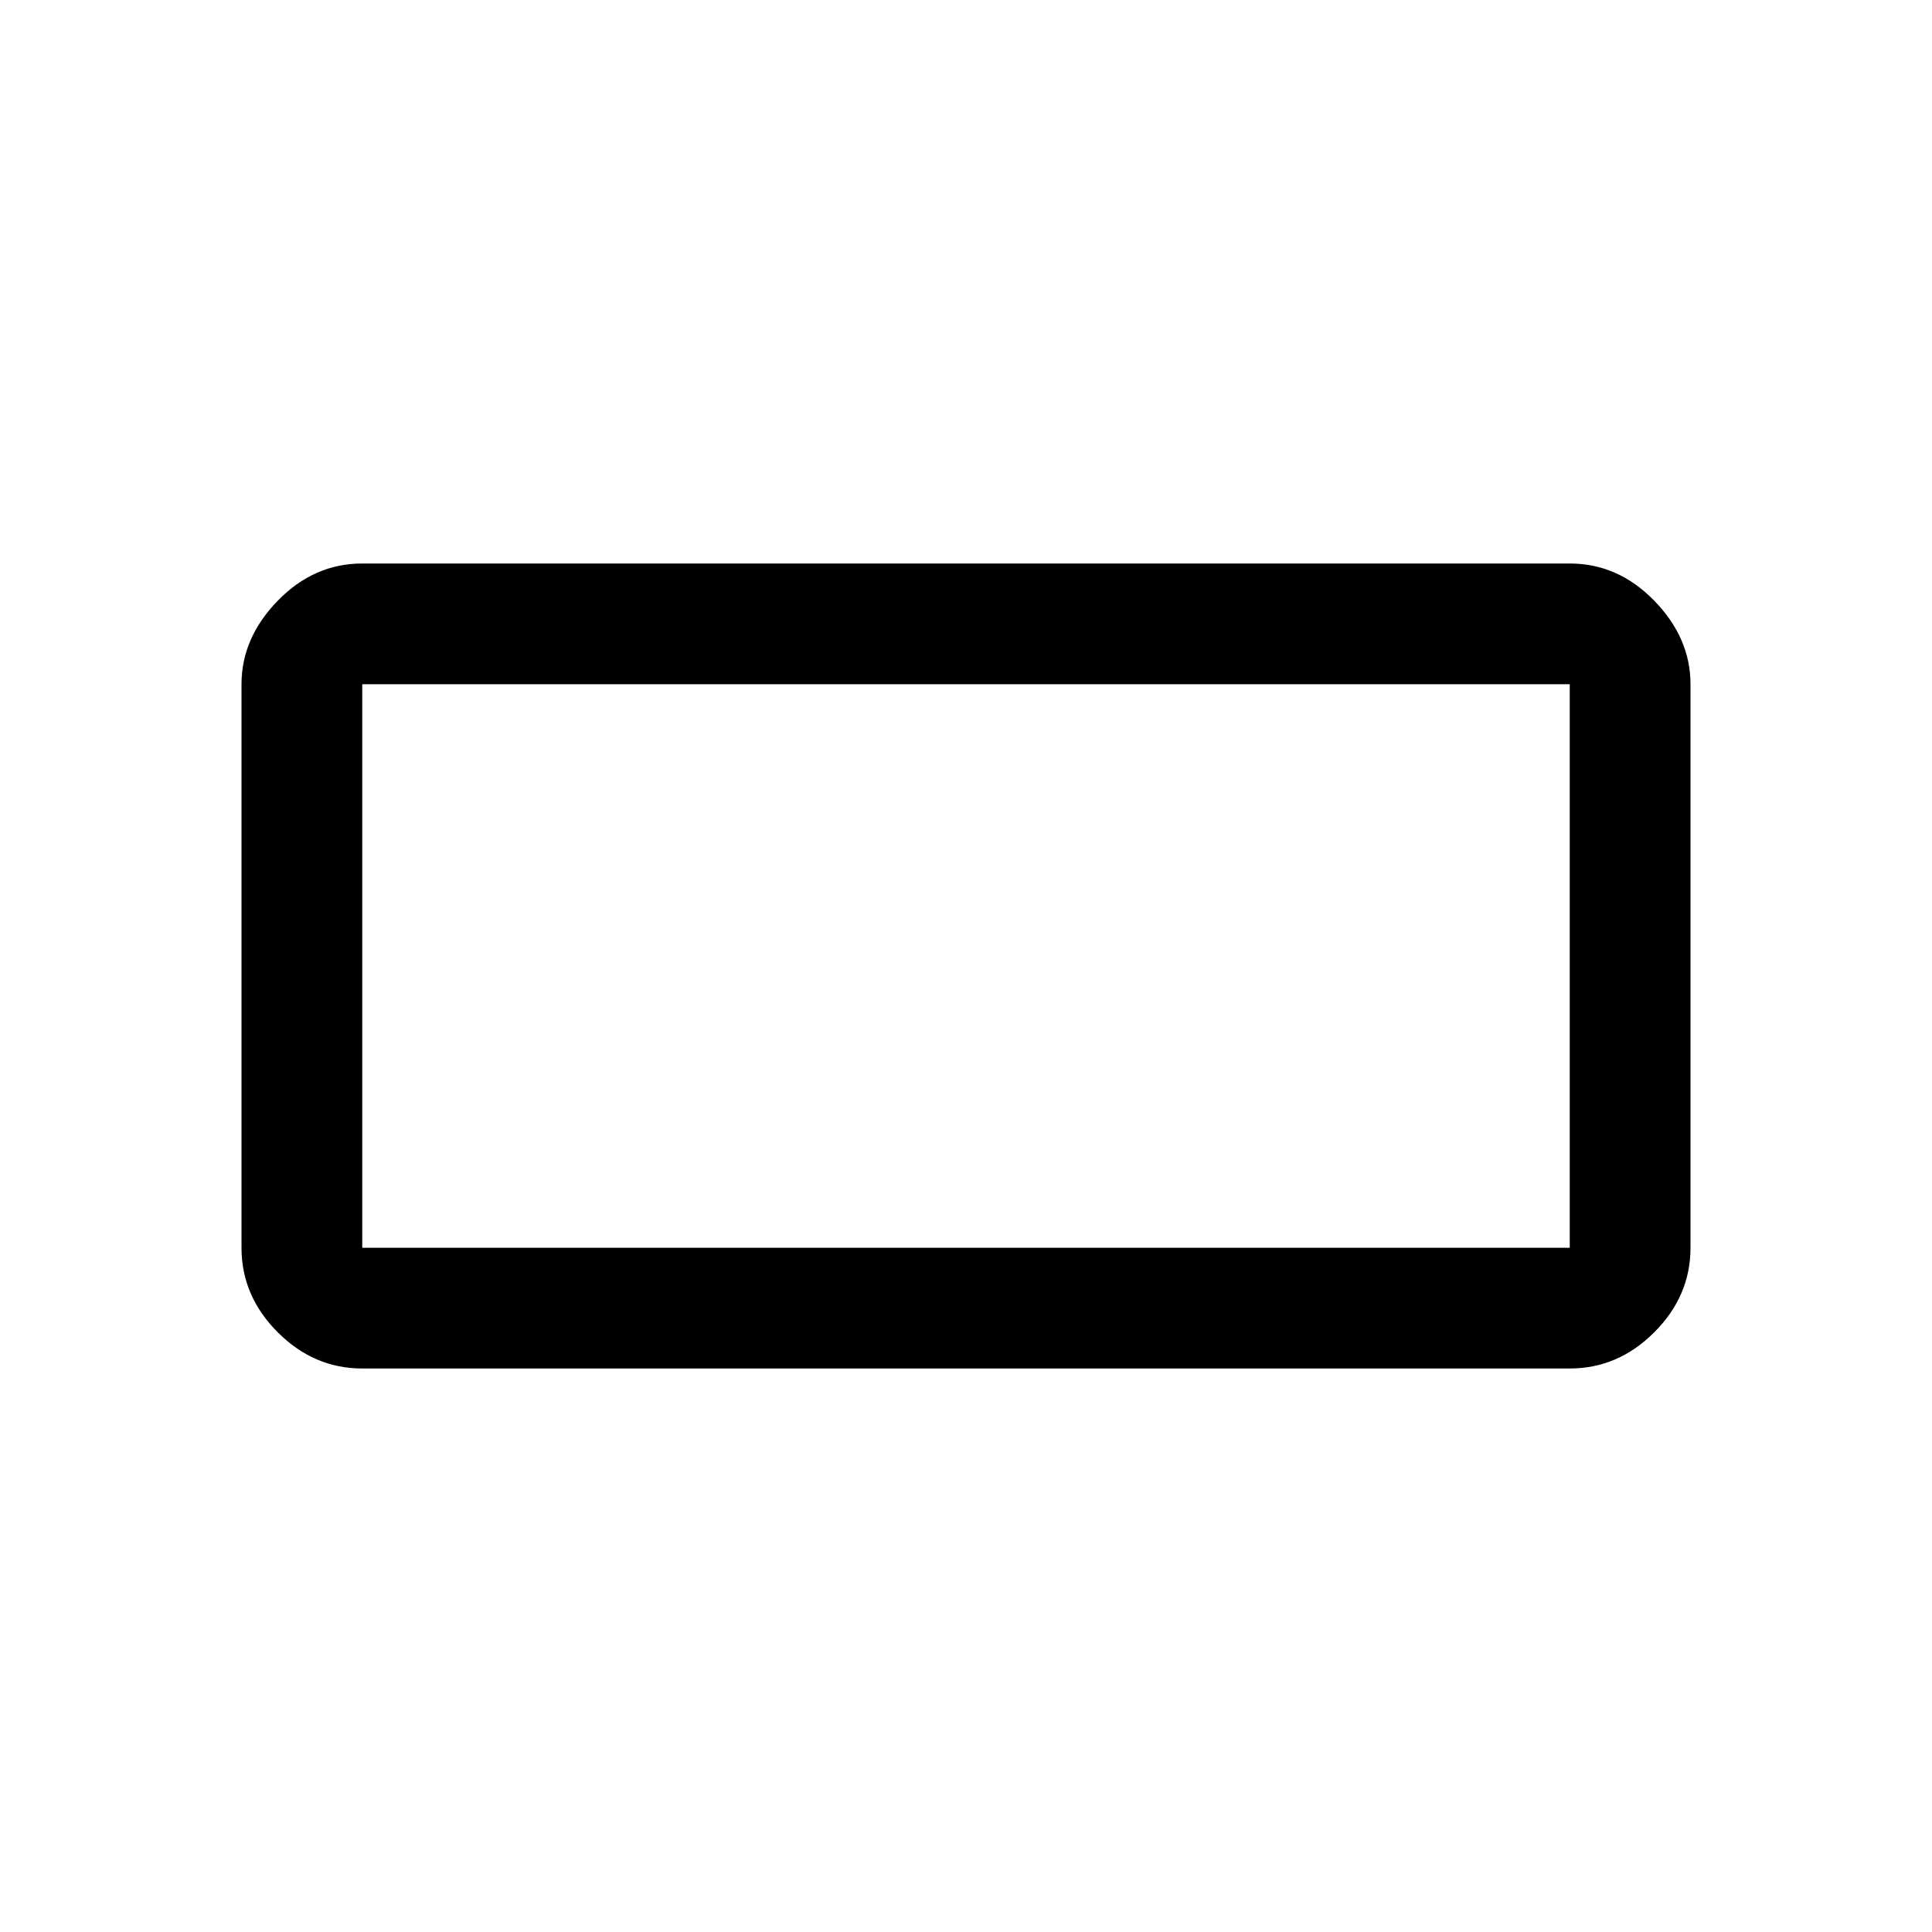<svg xmlns="http://www.w3.org/2000/svg" height="48" width="48"><path d="M9 34Q7.8 34 6.9 33.1Q6 32.2 6 31V17Q6 15.85 6.9 14.925Q7.8 14 9 14H39Q40.2 14 41.1 14.925Q42 15.85 42 17V31Q42 32.2 41.1 33.1Q40.2 34 39 34ZM9 31H39Q39 31 39 31Q39 31 39 31V17Q39 17 39 17Q39 17 39 17H9Q9 17 9 17Q9 17 9 17V31Q9 31 9 31Q9 31 9 31ZM9 31Q9 31 9 31Q9 31 9 31V17Q9 17 9 17Q9 17 9 17Q9 17 9 17Q9 17 9 17V31Q9 31 9 31Q9 31 9 31Z"/></svg>